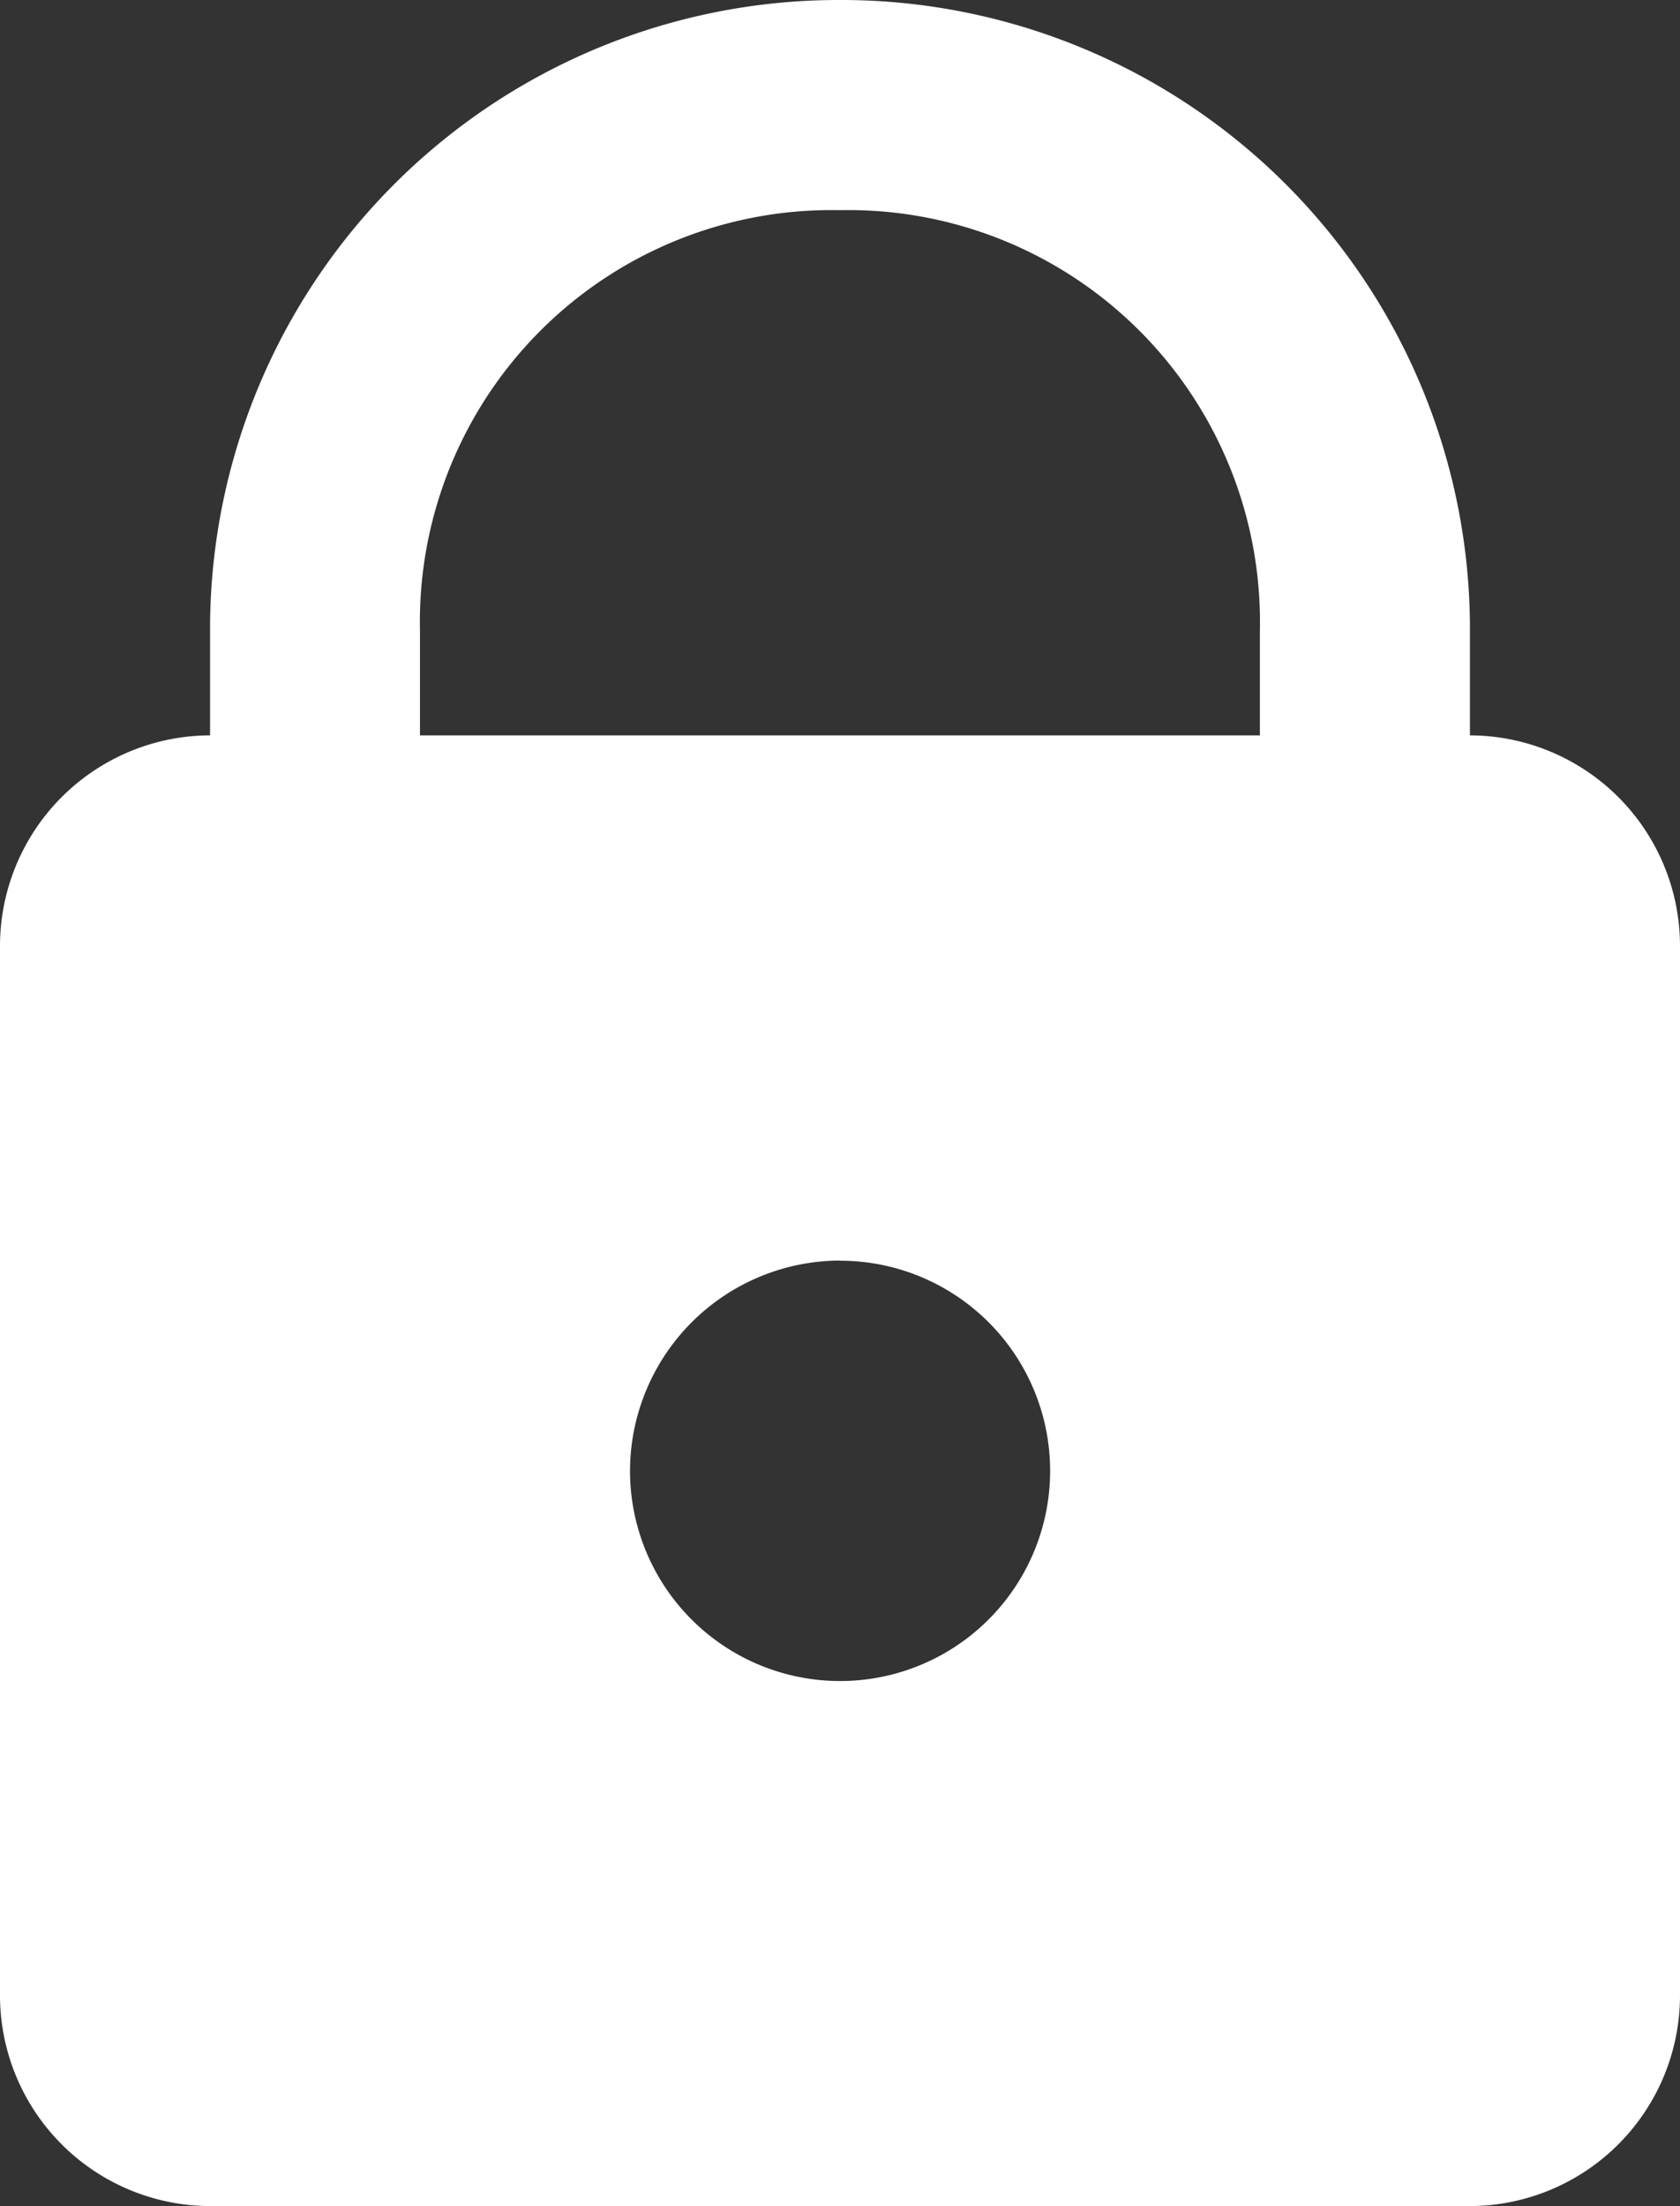 <svg xmlns="http://www.w3.org/2000/svg" width="11.429" height="15" viewBox="0 0 11.429 15">
  <rect x="0" y="0" width="11.429" height="15" fill="#333333" stroke="none"/>
  <path id="icons8-lock" d="M9.714,1A4.277,4.277,0,0,0,5.429,5.286V6A1.433,1.433,0,0,0,4,7.429v7.143A1.433,1.433,0,0,0,5.429,16H14a1.433,1.433,0,0,0,1.429-1.429V7.429A1.433,1.433,0,0,0,14,6V5.286A4.277,4.277,0,0,0,9.714,1Zm0,1.429a2.8,2.8,0,0,1,2.857,2.857V6H6.857V5.286A2.8,2.8,0,0,1,9.714,2.429Zm0,7.143A1.429,1.429,0,1,1,8.286,11,1.433,1.433,0,0,1,9.714,9.571Z" transform="translate(-4 -1)" fill="#fff"/>
</svg>
